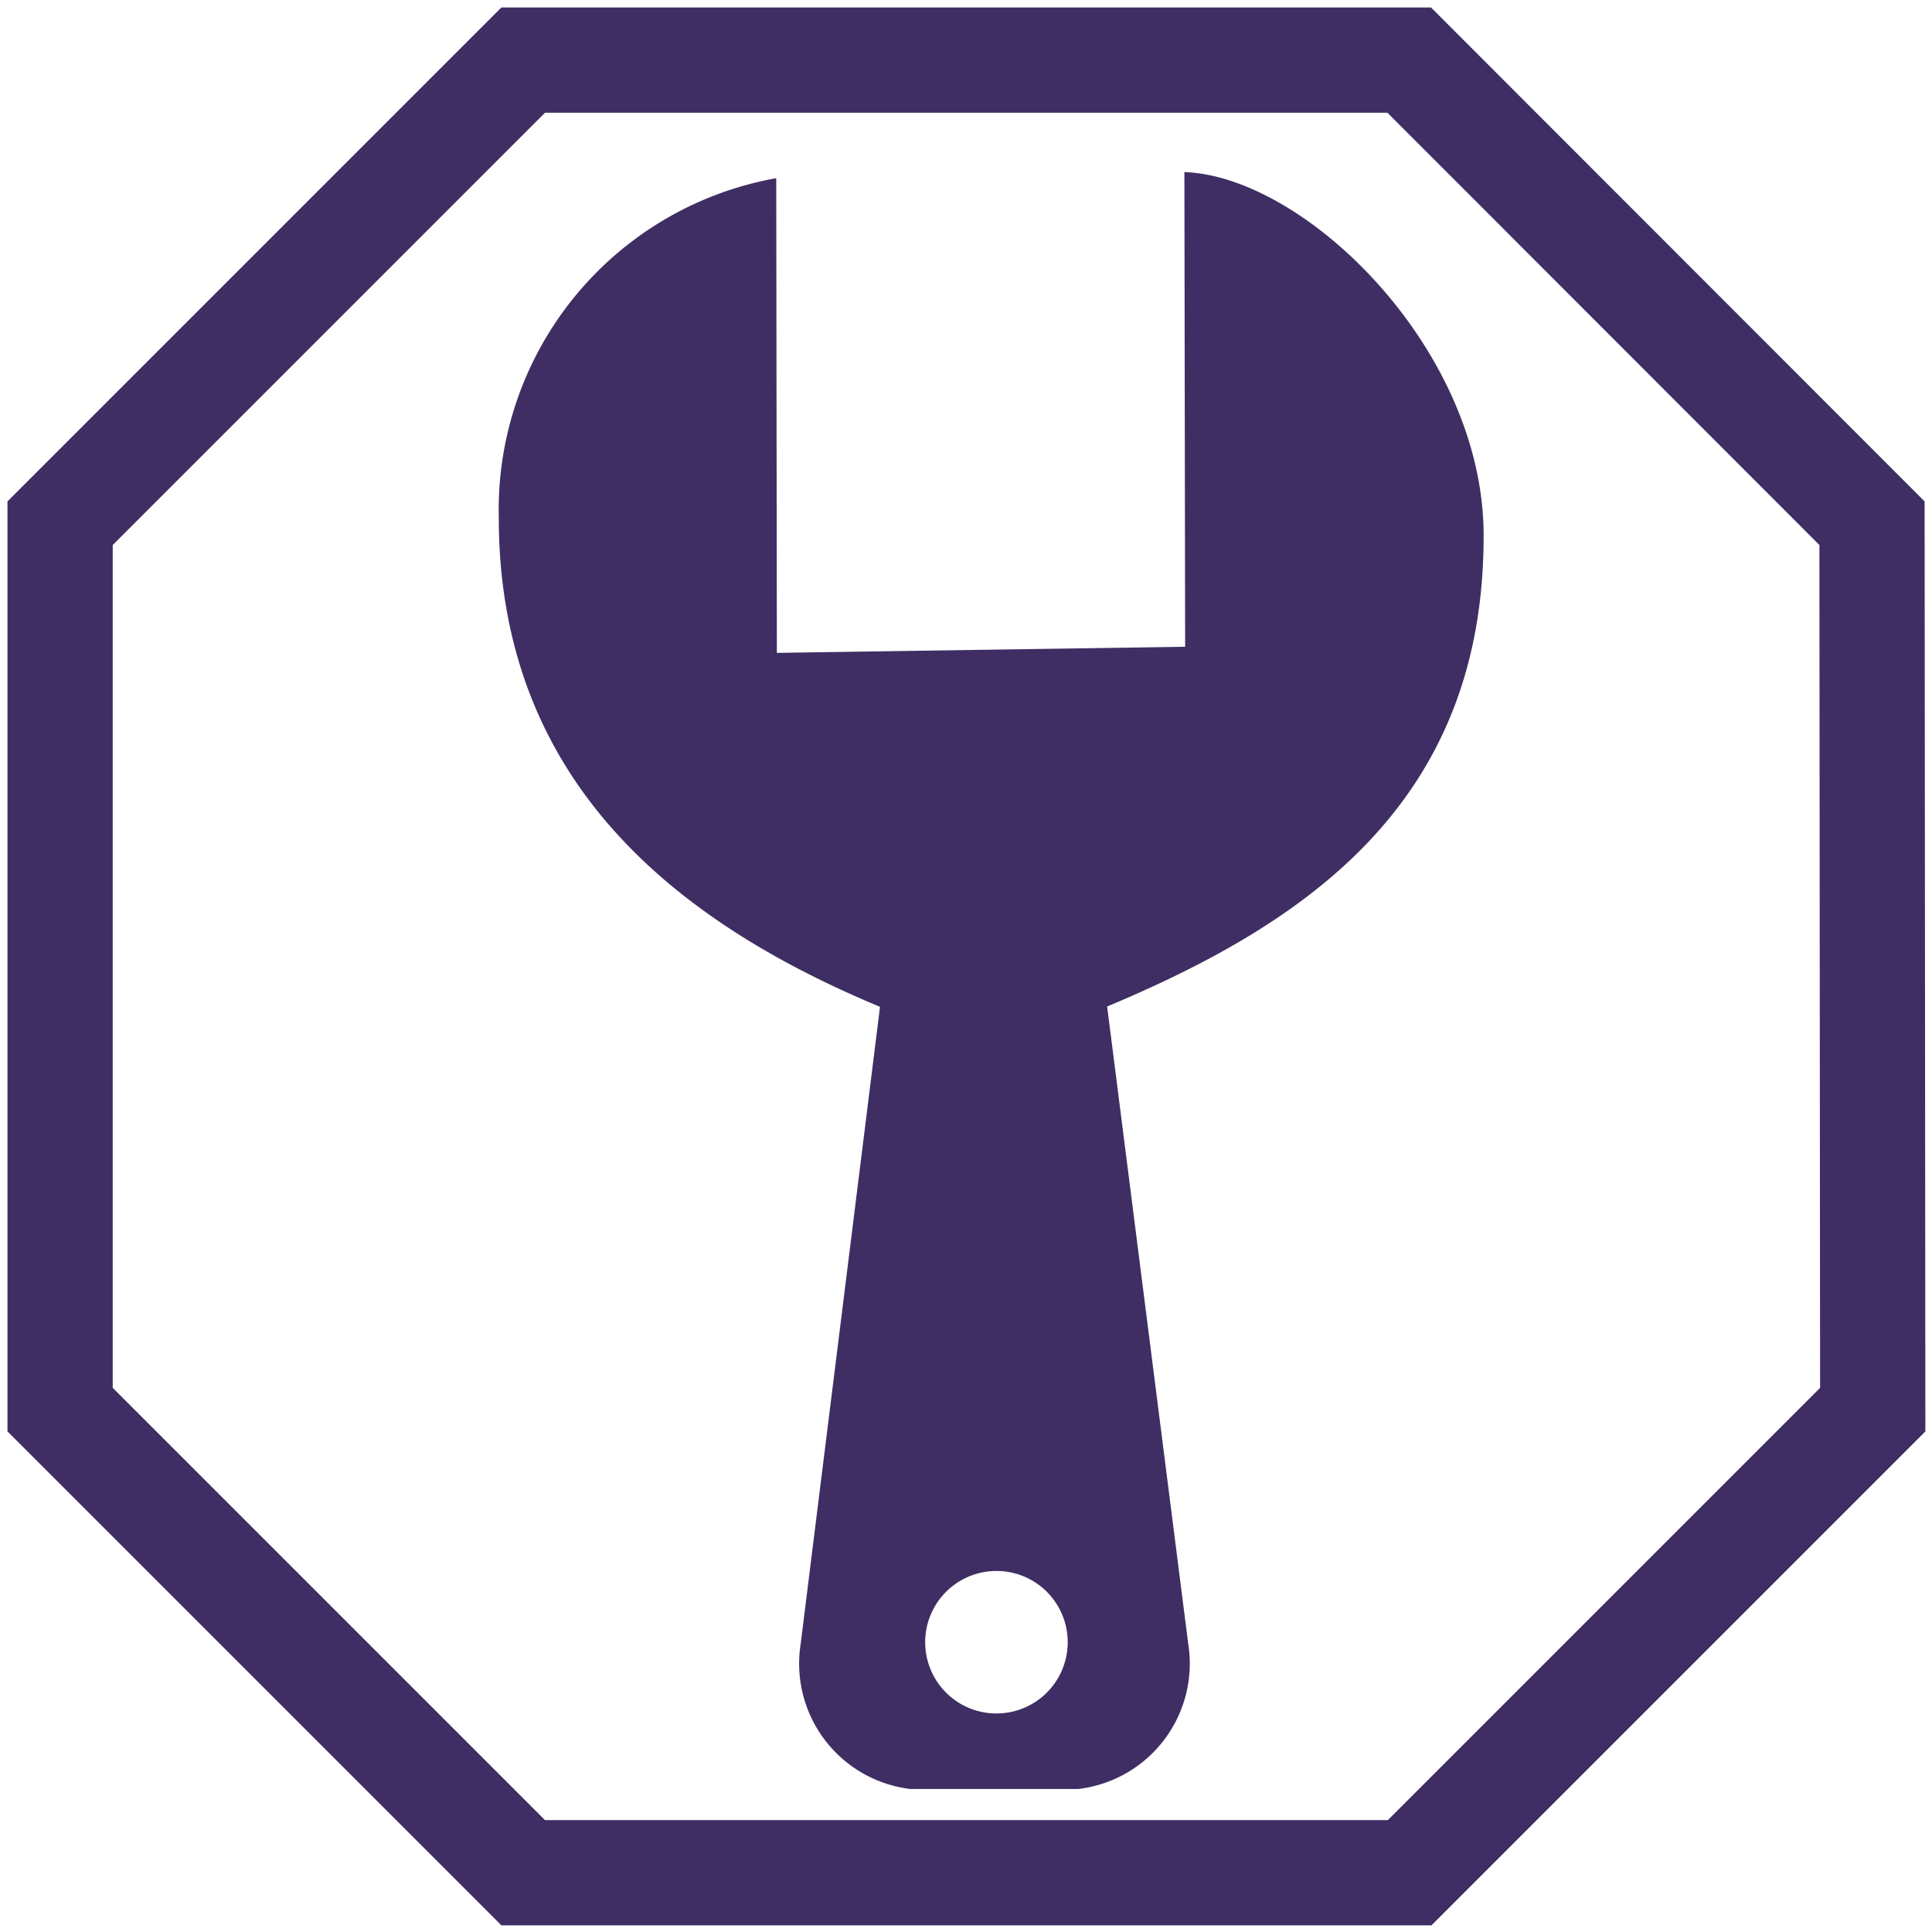 <svg xmlns="http://www.w3.org/2000/svg" xmlns:xlink="http://www.w3.org/1999/xlink" width="18.356" height="18.356" viewBox="0 0 18.356 18.356">
  <defs>
    <clipPath id="clip-path">
      <rect id="Rectángulo_4062" data-name="Rectángulo 4062" width="18.356" height="18.356" fill="none" stroke="#2edad8" stroke-width="1"/>
    </clipPath>
  </defs>
  <g id="Grupo_10667" data-name="Grupo 10667" transform="translate(0 0)">
    <g id="Grupo_10666" data-name="Grupo 10666" transform="translate(0 0)" clip-path="url(#clip-path)">
      <path id="Trazado_7204" data-name="Trazado 7204" d="M17.715,4.9,13.318.5H4.9L.5,4.9v8.422l4.4,4.4h8.422l4.4-4.4Z" transform="translate(0.071 0.071)" fill="none" stroke="#3f2e63" stroke-width="1"/>
      <path id="Trazado_7205" data-name="Trazado 7205" d="M10.664,1.431l.007,4.511L6.792,6,6.786,1.49A3.2,3.2,0,0,0,4.15,4.715c0,2.554,1.748,3.867,3.622,4.648l-.754,6.054a1.2,1.2,0,0,0,1.04,1.377h1.6A1.2,1.2,0,0,0,10.7,15.412l-.77-6.052c1.872-.785,3.58-1.921,3.577-4.475,0-1.765-1.689-3.411-2.841-3.453M9.554,15.44a.677.677,0,1,1-.635-.716.676.676,0,0,1,.635.716" transform="translate(0.589 0.203)" fill="#3f2e63"/>
    </g>
  </g>
</svg>
